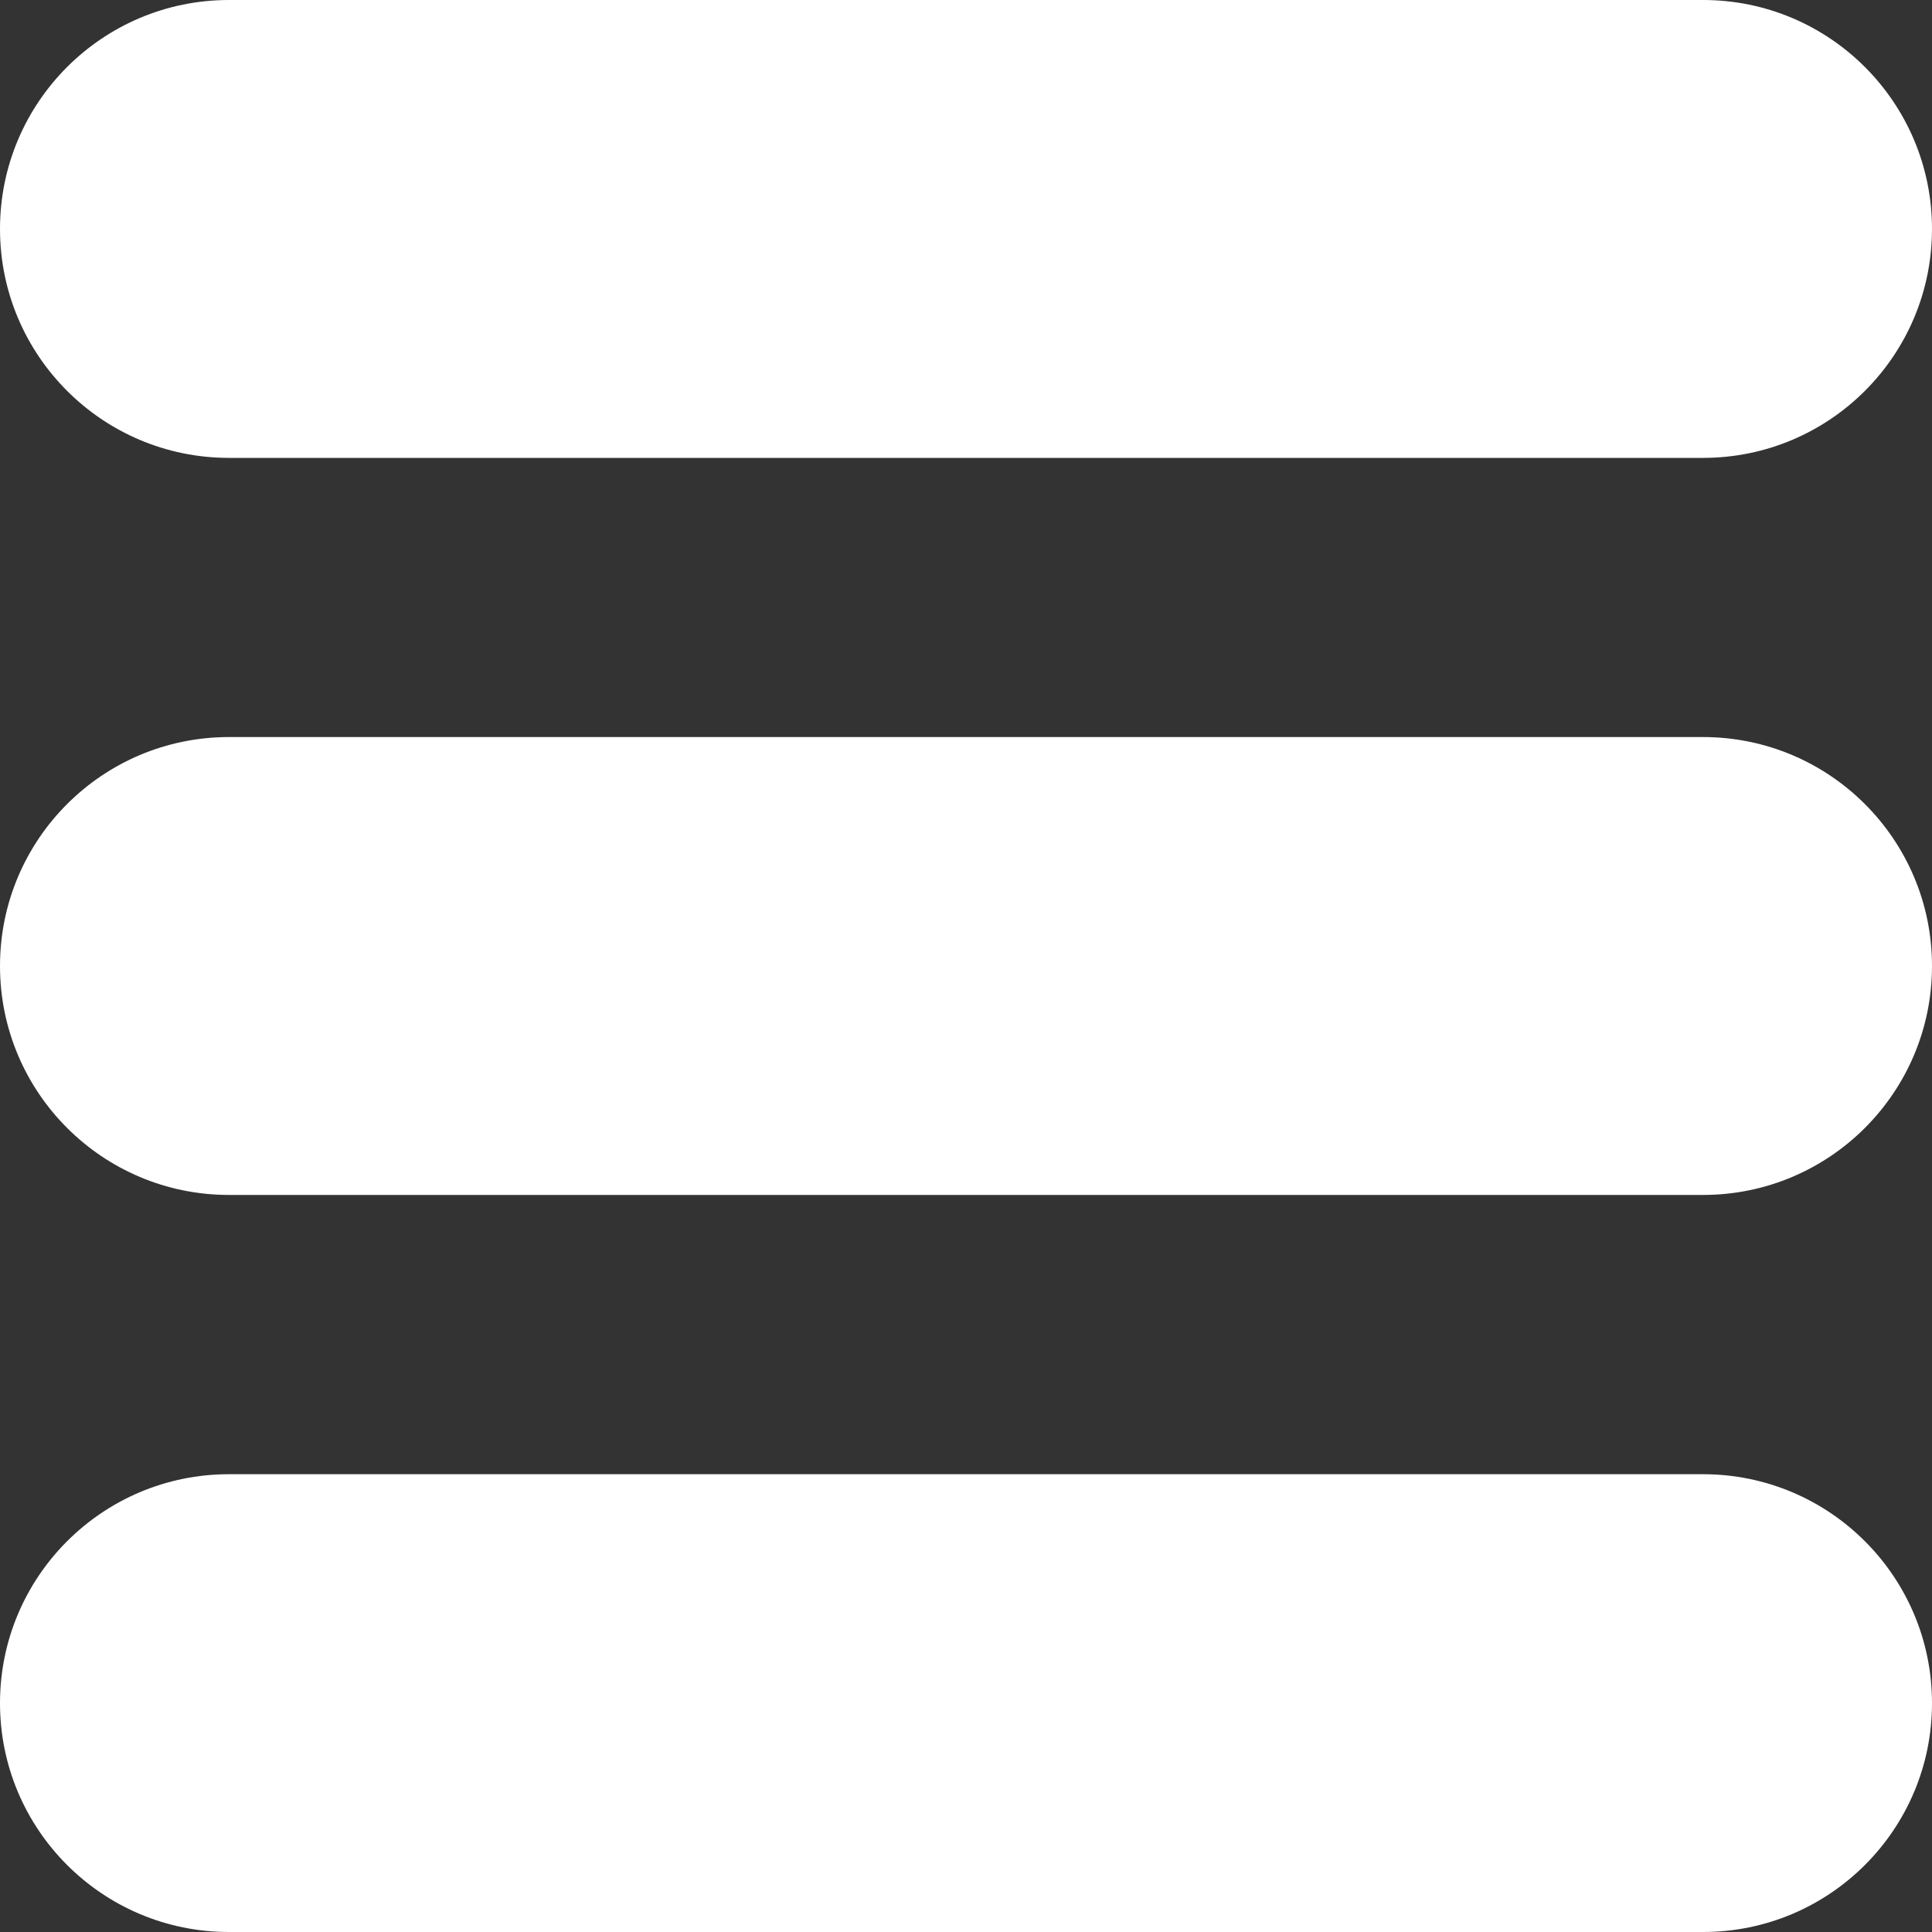 <?xml version="1.0" encoding="utf-8"?>
<!-- Generator: Adobe Illustrator 16.0.0, SVG Export Plug-In . SVG Version: 6.00 Build 0)  -->
<!DOCTYPE svg PUBLIC "-//W3C//DTD SVG 1.1//EN" "http://www.w3.org/Graphics/SVG/1.1/DTD/svg11.dtd">
<svg version="1.1" id="Capa_1" xmlns="http://www.w3.org/2000/svg" xmlns:xlink="http://www.w3.org/1999/xlink" x="0px" y="0px"
	 width="20px" height="20px" viewBox="0 0 20 20" enable-background="new 0 0 20 20" xml:space="preserve">
<rect x="0" y="0" width="20" height="20" fill="#333333" stroke="none"/>
<path fill="#FFFFFF" d="M20,2.37c0,1.309-1.061,2.37-2.37,2.37H2.37C1.061,4.74,0,3.679,0,2.37l0,0C0,1.061,1.061,0,2.37,0h15.26
	C18.939,0,20,1.061,20,2.37L20,2.37z"/>
<path fill="#FFFFFF" d="M20,10c0,1.309-1.061,2.37-2.37,2.37H2.37C1.061,12.37,0,11.309,0,10l0,0c0-1.309,1.061-2.37,2.37-2.37
	h15.26C18.939,7.63,20,8.691,20,10L20,10z"/>
<path fill="#FFFFFF" d="M20,17.631C20,18.939,18.939,20,17.63,20H2.37C1.061,20,0,18.939,0,17.631l0,0c0-1.309,1.061-2.37,2.37-2.37
	h15.26C18.939,15.261,20,16.322,20,17.631L20,17.631z"/>
</svg>
